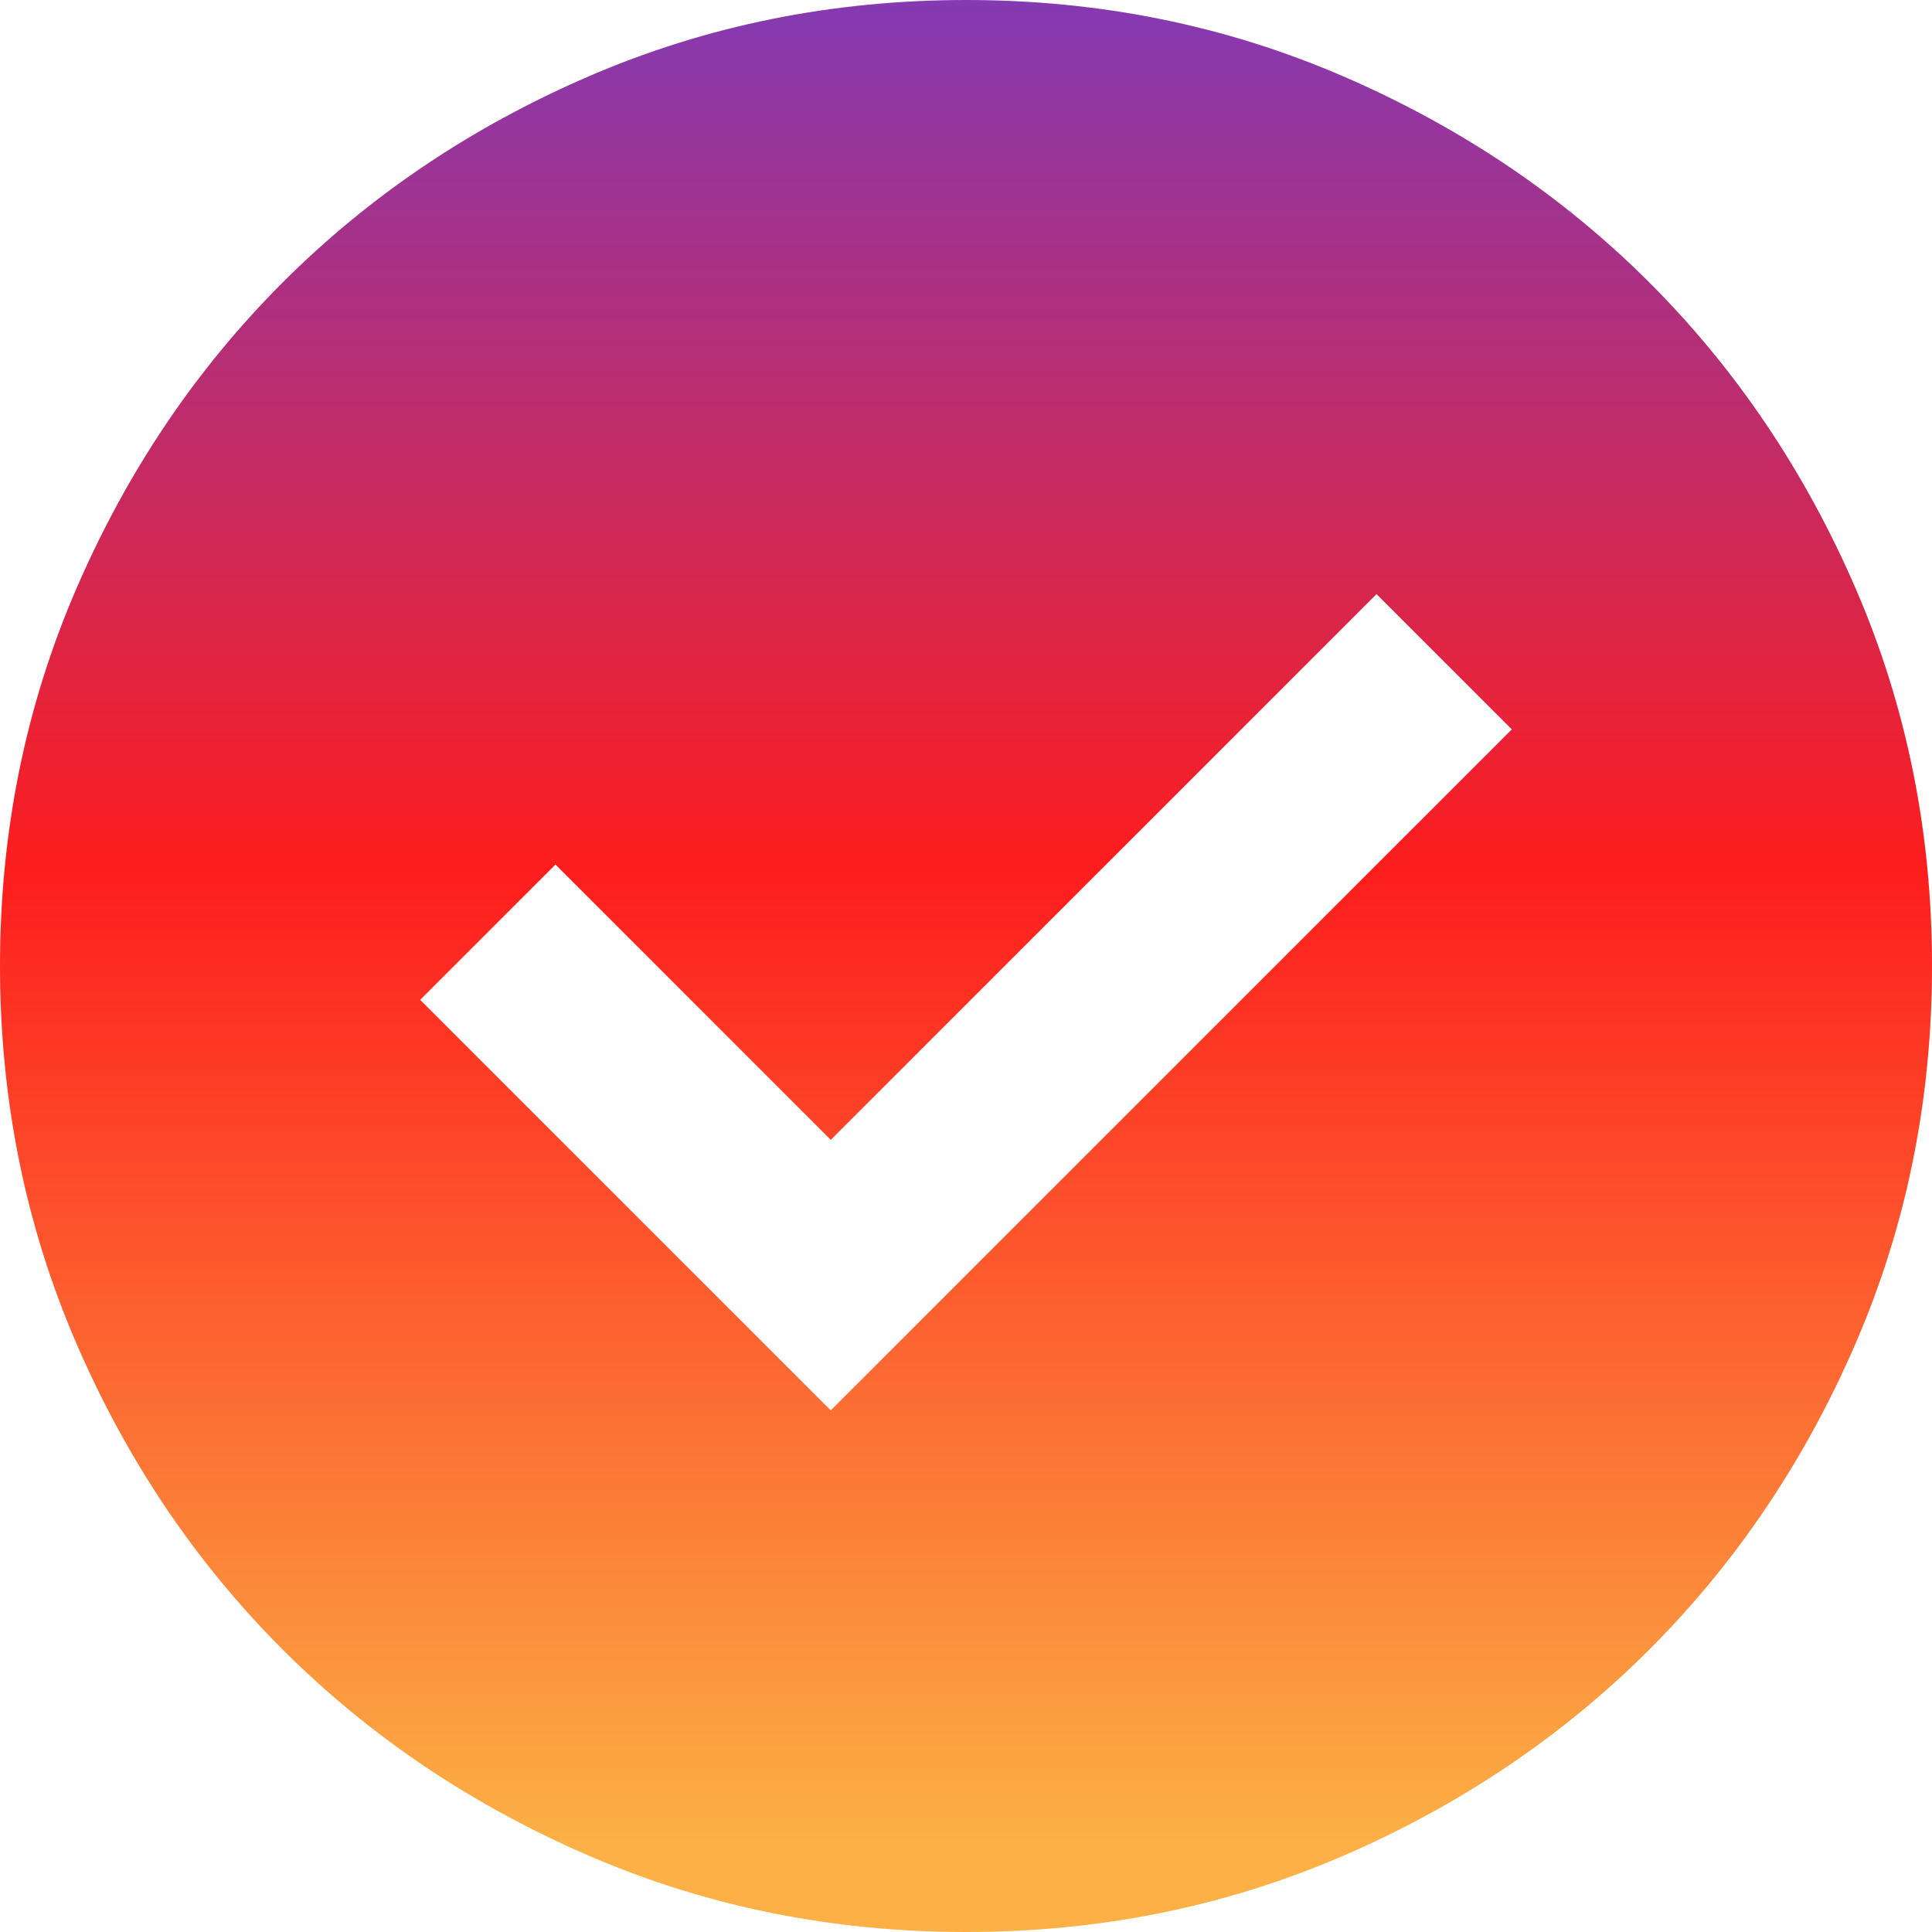 <svg width="43" height="43" viewBox="0 0 43 43" fill="url('#myGradient')" xmlns="http://www.w3.org/2000/svg">
  <linearGradient id="myGradient" gradientTransform="rotate(90)">
    <stop offset="0%" stop-color="rgba(131,58,180,1)"/>
    <stop offset="45%" stop-color="rgba(253,29,29,1)"/>
    <stop offset="95%" stop-color="rgba(252,176,69,1)"/>
  </linearGradient>

  <path d="M18.49 31.39L33.648 16.233L30.637 13.223L18.49 25.37L12.363 19.242L9.352 22.253L18.49 31.39ZM21.5 43C18.526 43 15.731 42.435 13.115 41.306C10.499 40.176 8.224 38.645 6.289 36.711C4.354 34.776 2.822 32.501 1.694 29.885C0.566 27.269 0.001 24.474 0 21.5C0 18.526 0.565 15.731 1.694 13.115C2.824 10.499 4.355 8.224 6.289 6.289C8.224 4.354 10.499 2.822 13.115 1.694C15.731 0.566 18.526 0.001 21.5 0C24.474 0 27.269 0.565 29.885 1.694C32.501 2.824 34.776 4.355 36.711 6.289C38.646 8.224 40.178 10.499 41.308 13.115C42.437 15.731 43.001 18.526 43 21.5C43 24.474 42.435 27.269 41.306 29.885C40.176 32.501 38.645 34.776 36.711 36.711C34.776 38.646 32.501 40.178 29.885 41.308C27.269 42.437 24.474 43.001 21.5 43Z" fill="url('#myGradient')"/>
</svg>
